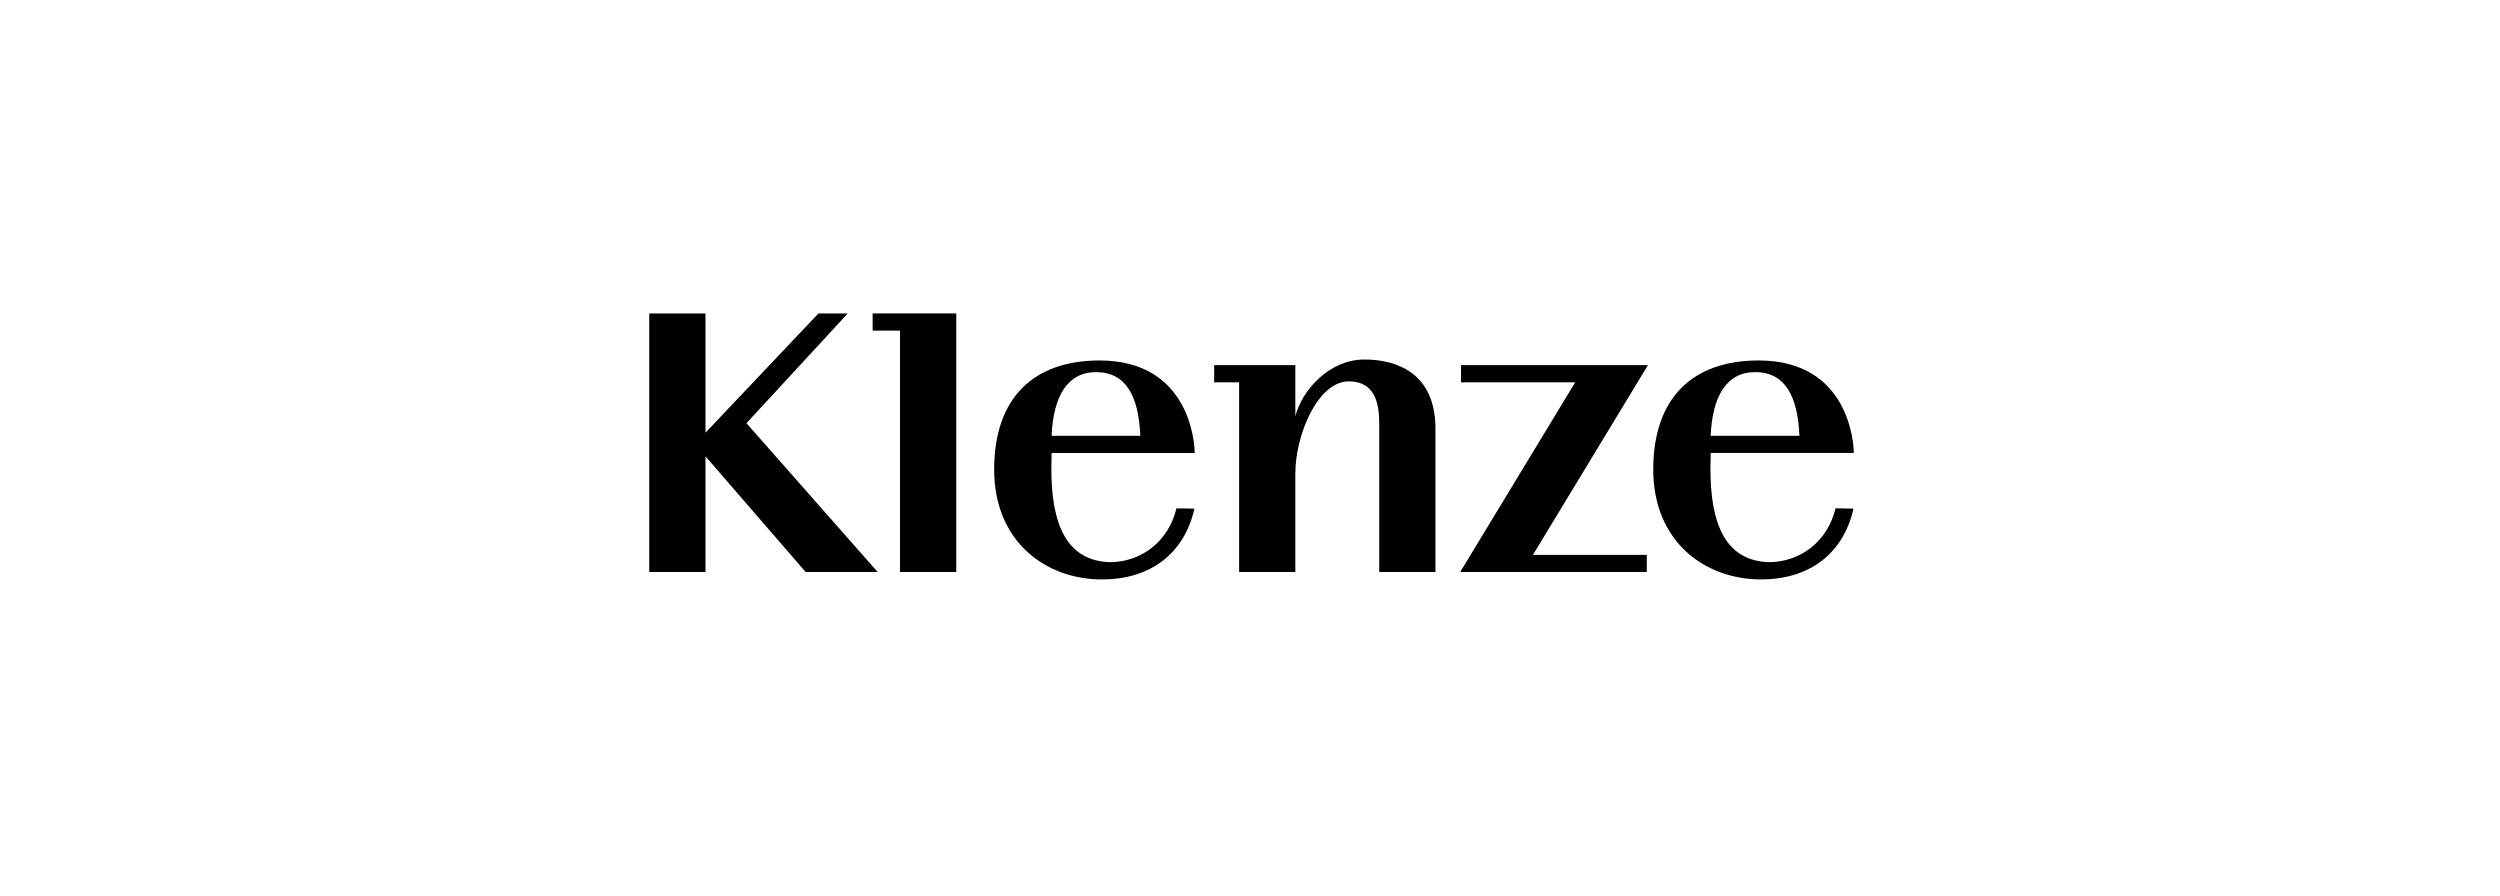 <svg width="335" height="120" viewBox="0 0 335 120" fill="none" xmlns="http://www.w3.org/2000/svg">
<mask id="mask0_526_24942" style="mask-type:alpha" maskUnits="userSpaceOnUse" x="0" y="0" width="335" height="120">
<rect width="335" height="120" rx="12" fill="white"/>
</mask>
<g mask="url(#mask0_526_24942)">
<rect width="335" height="120" rx="12" fill="none"/>
<path d="M182.825 48.173C178.142 48.173 174.452 52.273 173.577 55.799V48.929H162.699V51.233H166.042V76.65H173.577V63.402C173.577 58.294 176.605 50.966 180.863 51.103C183.384 51.184 184.816 52.693 184.816 56.688V76.65H192.35V57.452C192.35 49.938 187.099 48.173 182.825 48.173Z" fill="black"/>
<path d="M113.599 42H109.675L94.534 57.983V42H87V76.651H94.534V61.147L107.959 76.651H117.607L100.027 56.708L113.599 42Z" fill="black"/>
<path d="M116.934 44.303H120.603V76.65H128.138V42H116.934V44.303Z" fill="black"/>
<path d="M195.773 48.93V51.233H211.077L195.666 76.65H220.669V74.348H205.414L220.825 48.93H195.773Z" fill="black"/>
<path d="M160.092 60.7C160.092 59.45 159.465 48.303 147.337 48.303C138.535 48.303 133.217 53.276 133.217 62.923C133.217 72.569 140.12 77.644 147.658 77.644C154.272 77.644 158.719 74.077 160.05 68.161L157.644 68.116C156.592 72.532 152.977 75.306 148.727 75.334C142.986 75.147 140.88 70.388 140.88 62.823C140.88 62.092 140.892 61.383 140.917 60.7H160.092H160.092ZM146.858 49.864C150.914 49.862 152.576 53.118 152.803 58.396H140.914C141.142 53.046 143.078 49.866 146.857 49.864" fill="black"/>
<path d="M237.044 75.332C231.304 75.145 229.198 70.386 229.198 62.821C229.198 62.09 229.21 61.382 229.235 60.697H248.41C248.41 59.448 247.784 48.301 235.656 48.301C226.853 48.301 221.535 53.274 221.535 62.921C221.535 72.567 228.438 77.642 235.975 77.642C242.59 77.642 247.038 74.075 248.368 68.159L245.962 68.114C244.91 72.53 241.295 75.304 237.045 75.332M235.176 49.862C239.232 49.86 240.894 53.117 241.121 58.395H229.232C229.461 53.044 231.396 49.865 235.176 49.862" fill="black"/>
</g>
</svg>
